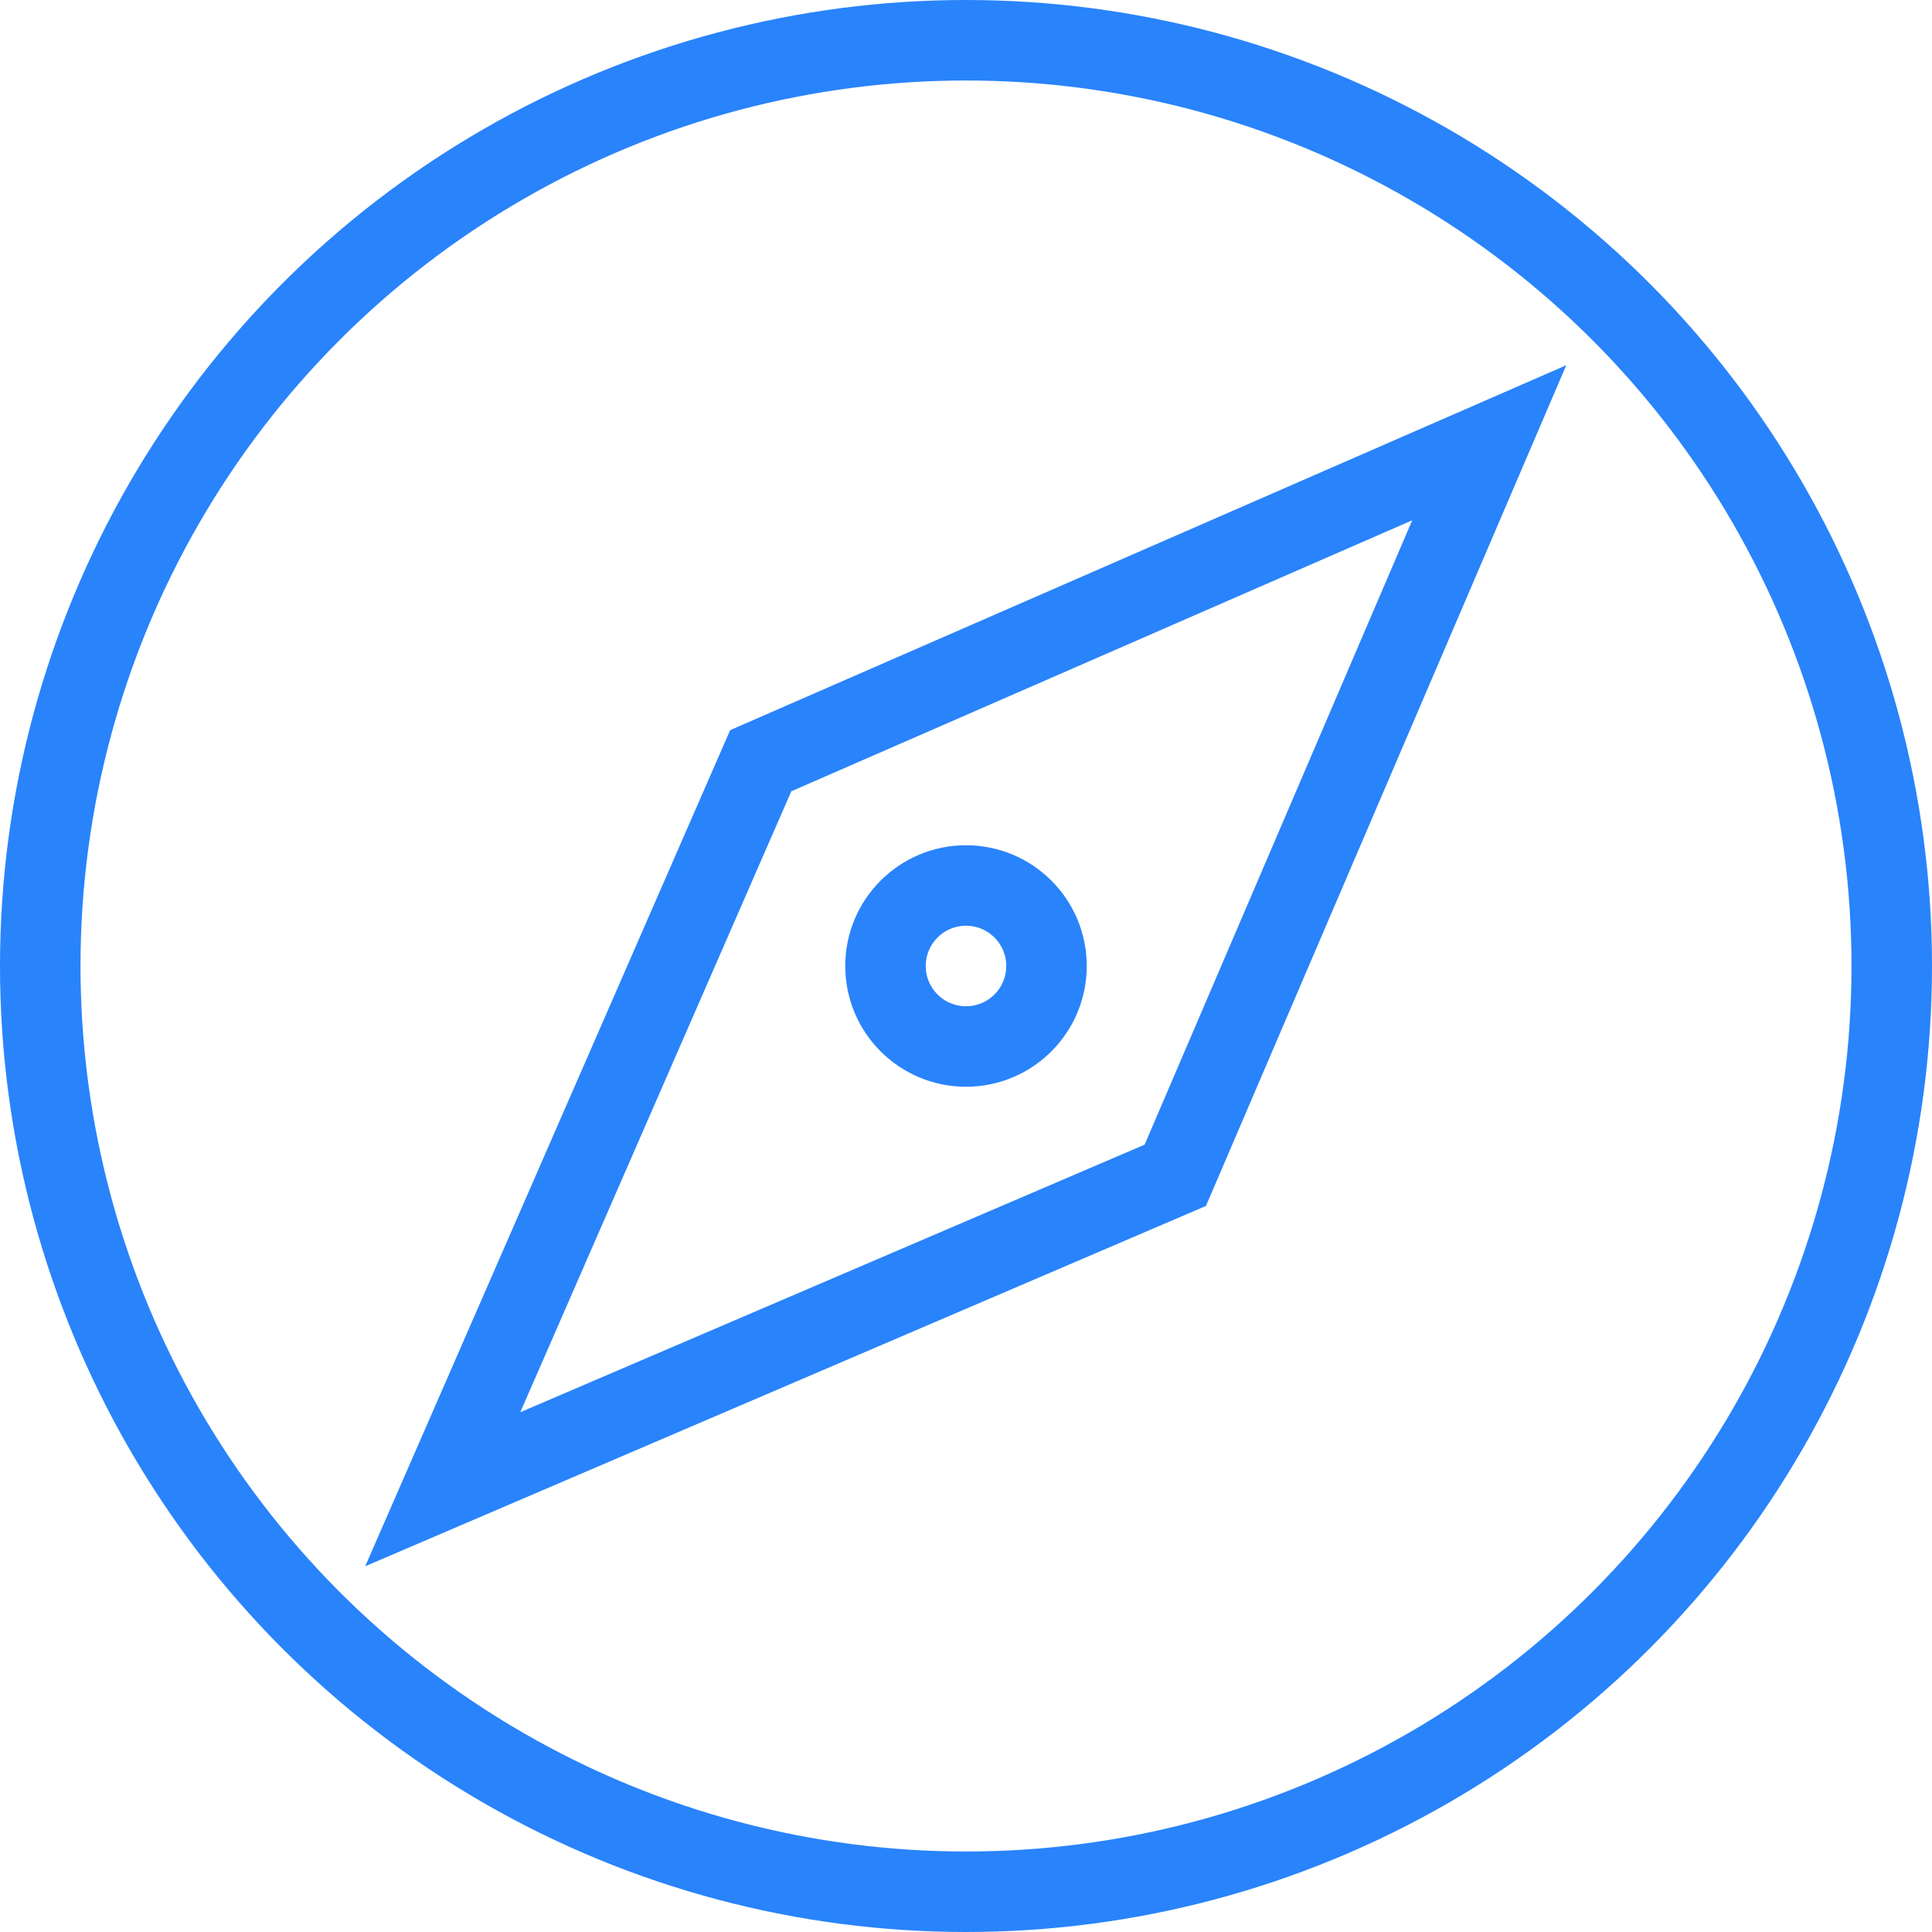 <svg xmlns="http://www.w3.org/2000/svg" viewBox="0 0 48 48"><defs><style>.cls-1{fill:none;stroke:#2983fb;stroke-miterlimit:10;stroke-width:2px;}</style></defs><title>compass</title><g id="Ebene_2" data-name="Ebene 2"><g id="Ebene_1-2" data-name="Ebene 1"><g id="Compass"><circle class="cls-1" cx="24" cy="24" r="23"/><polygon class="cls-1" points="11 37 18.9 18.9 37 11 29.2 29.2 11 37"/><circle class="cls-1" cx="24" cy="24" r="2"/></g></g></g></svg>